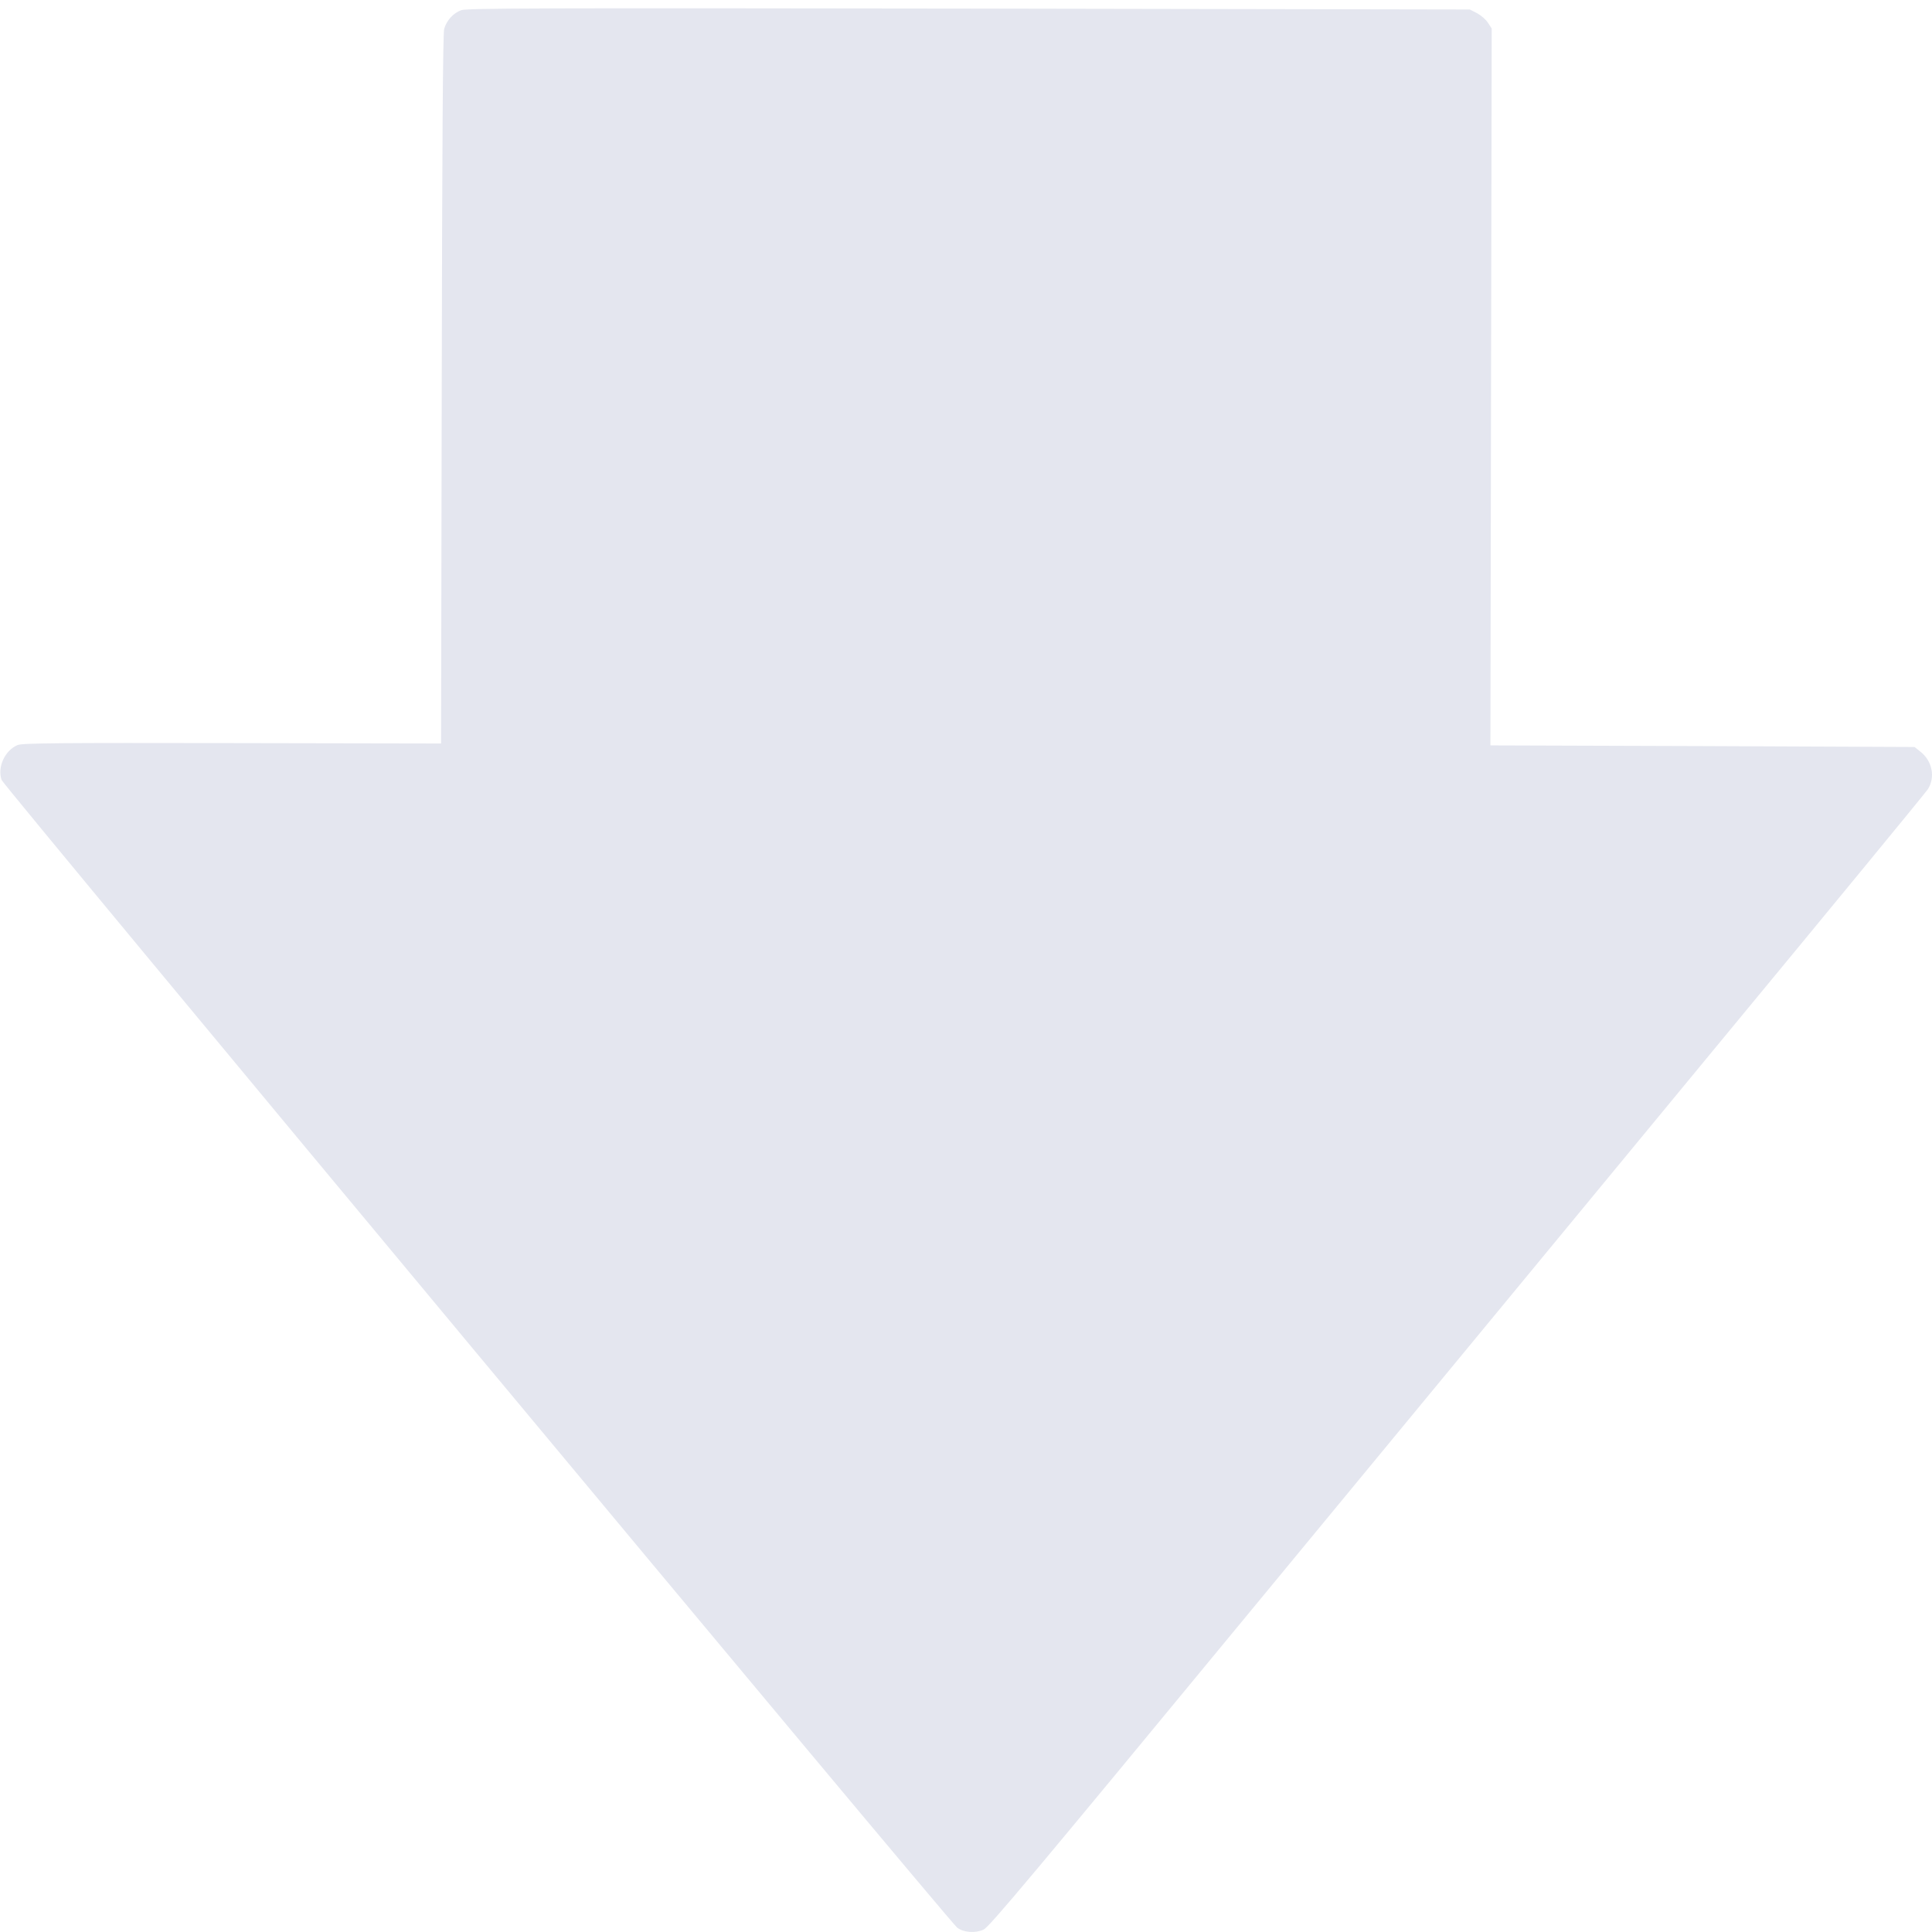 <?xml version="1.0" encoding="UTF-8" standalone="no"?>
<!DOCTYPE svg PUBLIC "-//W3C//DTD SVG 1.1//EN" "http://www.w3.org/Graphics/SVG/1.1/DTD/svg11.dtd">
<svg version="1.1" xmlns="http://www.w3.org/2000/svg" xmlns:xlink="http://www.w3.org/1999/xlink" preserveAspectRatio="xMidYMid meet" viewBox="0 0 640 640" width="640" height="640"><defs><path d="M147.14 9.59C146.7 11.04 146.47 48.38 146.33 128.97C146.31 136.79 146.24 175.9 146.11 246.29C104.56 246.21 81.48 246.17 76.87 246.16C19.89 246.06 7.29 246.15 5.82 246.81C1.58 248.59 -0.93 254.15 0.53 258.38C1.24 260.38 314.48 636.62 317.09 638.57C319.26 640.19 323.11 640.47 325.83 639.2C327.68 638.37 341.67 621.7 414.72 533.12C462.4 475.38 531.91 391.07 569.25 345.84C606.64 300.6 637.83 262.65 638.6 261.48C641.16 257.53 640.13 252.13 636.18 249.01C636.05 248.91 635.39 248.39 634.22 247.45L563.94 247.15L493.72 246.92L493.93 128.15L494.15 9.44C493.4 8.3 492.98 7.67 492.9 7.54C492.25 6.49 490.62 5.09 489.27 4.36C489.11 4.28 488.31 3.87 486.88 3.14C387.29 2.96 331.96 2.86 320.9 2.84C179.31 2.64 154.65 2.7 152.8 3.37C150.14 4.31 147.91 6.81 147.14 9.59Z" id="aWsUOnJqW"></path></defs><g><g><g><use xlink:href="#aWsUOnJqW" opacity="1" fill="#e4e6ef" fill-opacity="1"></use><g><use xlink:href="#aWsUOnJqW" opacity="1" fill-opacity="0" stroke="#000000" stroke-width="1" stroke-opacity="0"></use></g></g></g></g></svg>